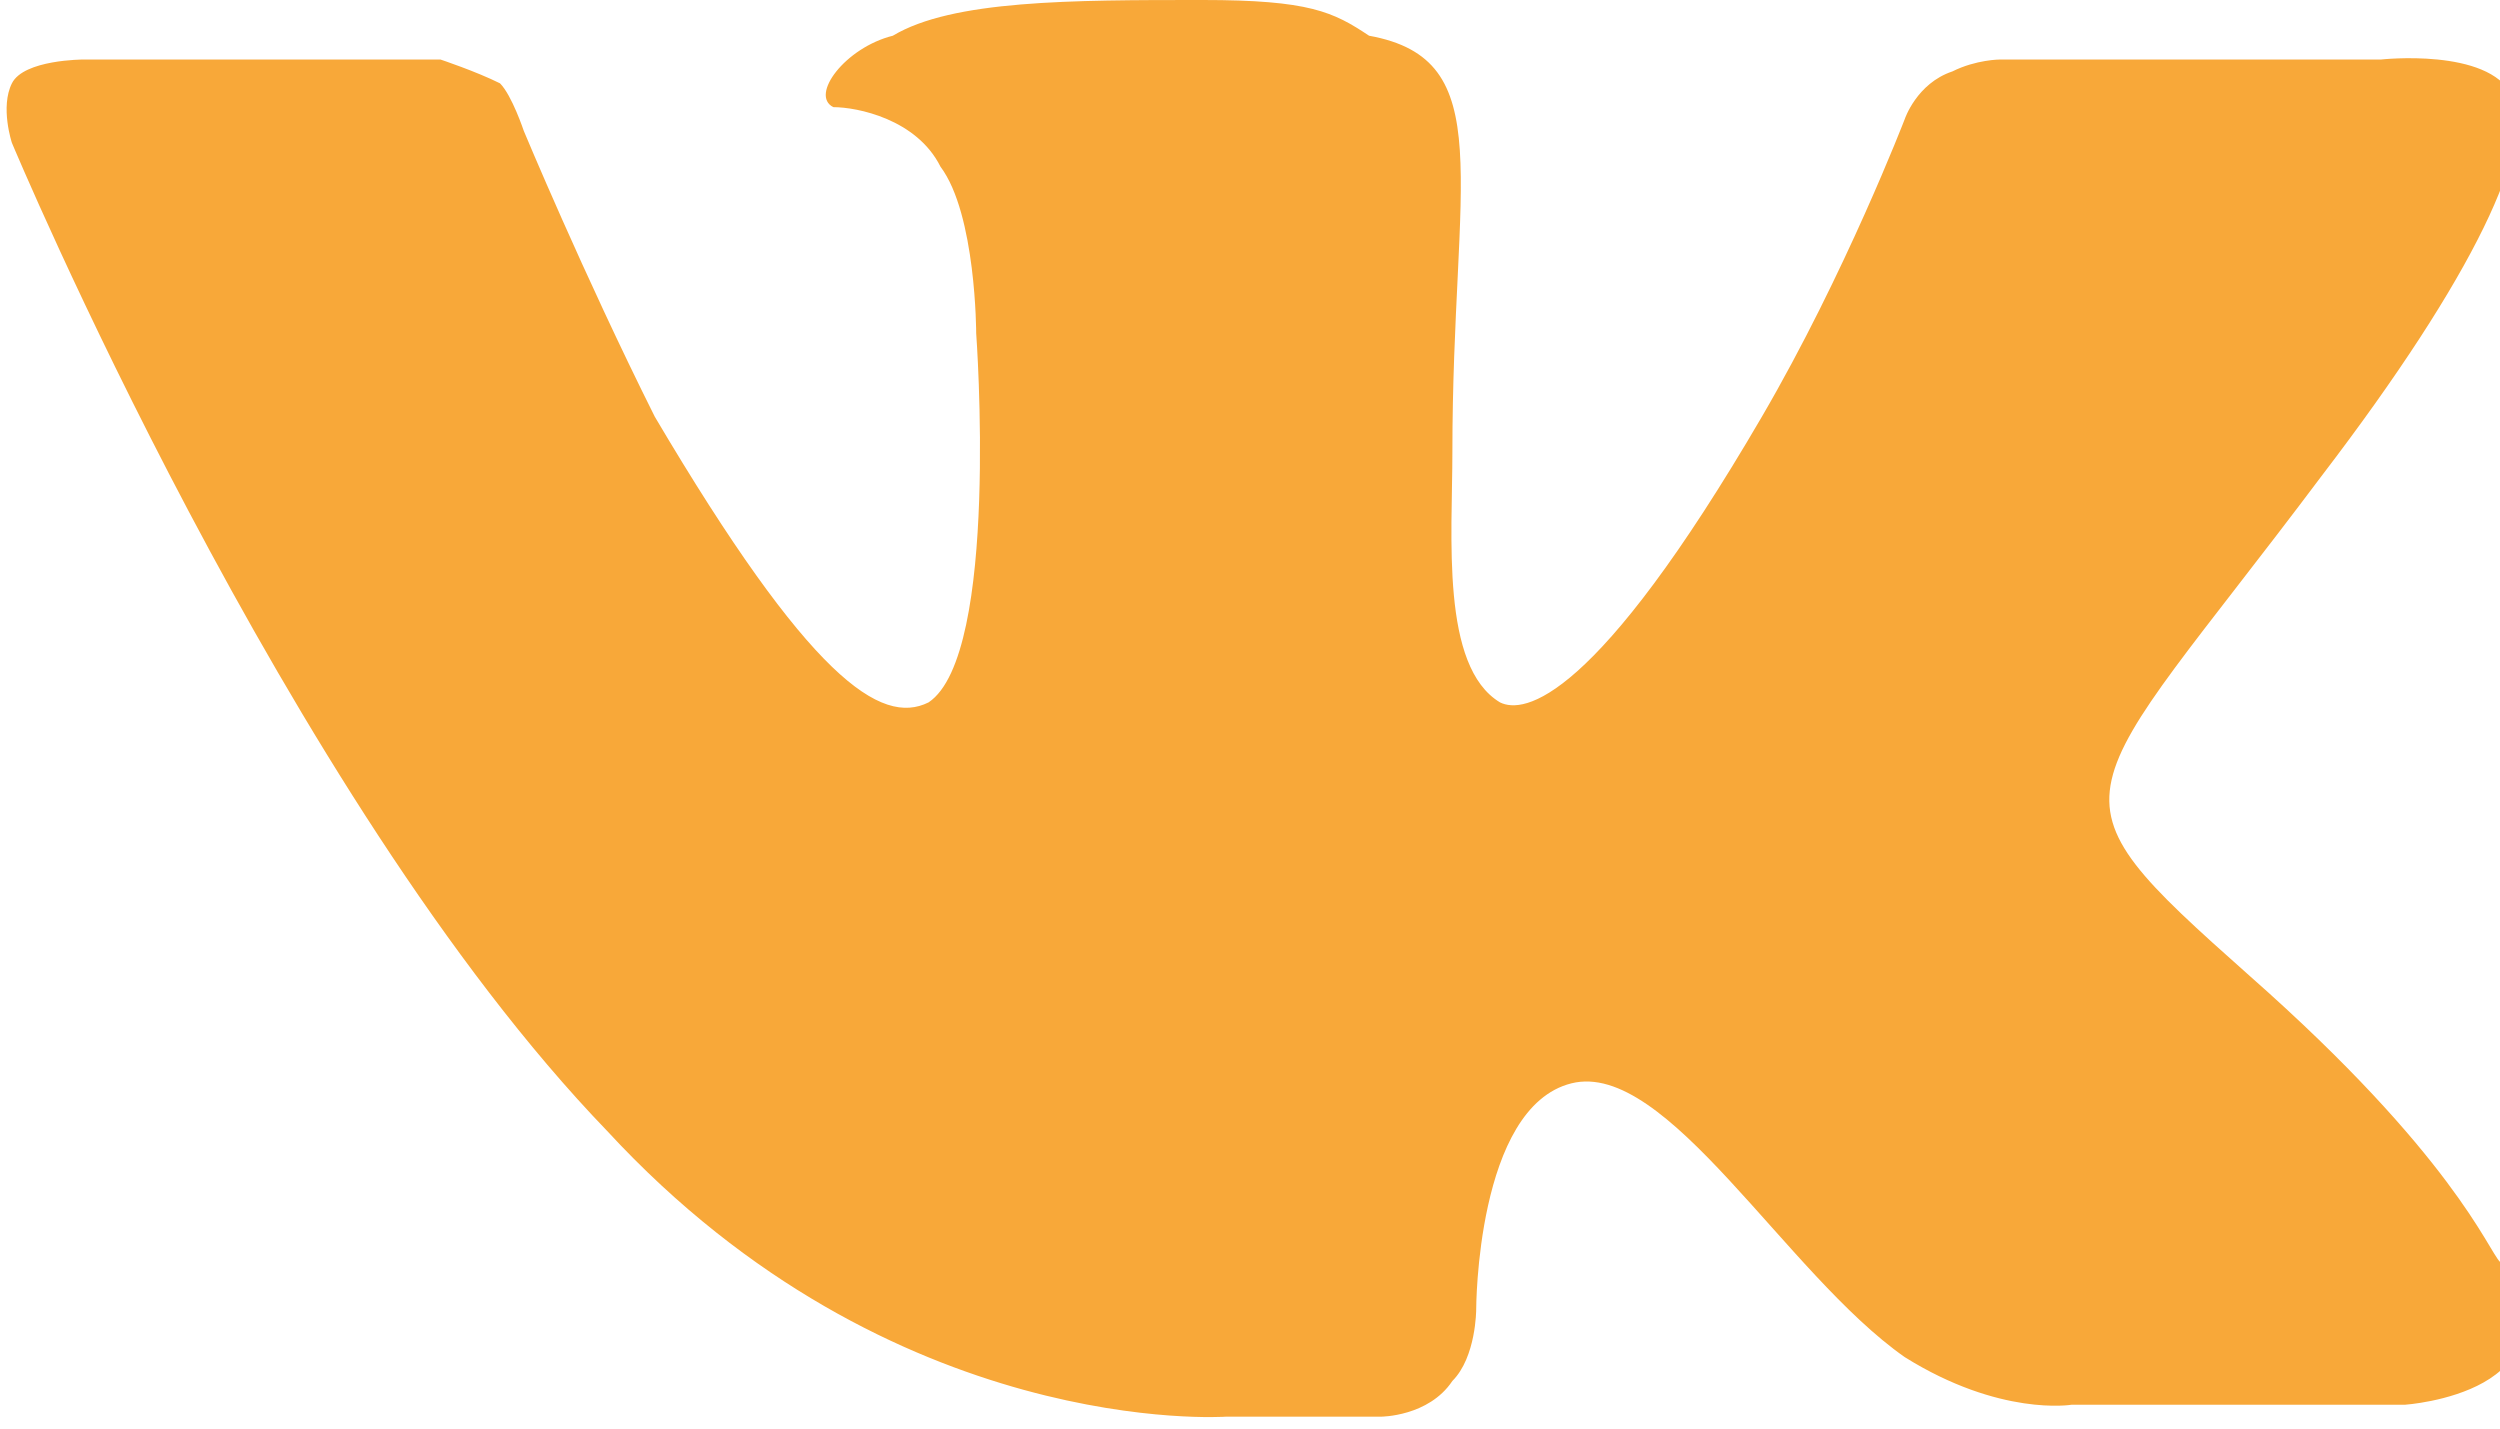 <svg id="Layer_1" xmlns="http://www.w3.org/2000/svg" viewBox="0 0 21 12"><style>.st0{fill-rule:evenodd;clip-rule:evenodd;fill:#F8A839;}</style><path class="st0" d="M10.3 11.9h1.3s.4 0 .6-.3c.2-.2.2-.6.2-.6s0-1.7.8-1.9c.8-.2 1.8 1.6 2.8 2.3.8.5 1.4.4 1.4.4h2.8s1.5-.1.8-1.2c-.1-.1-.4-.9-2.1-2.4-1.8-1.6-1.5-1.4.6-4.2 1.3-1.7 1.8-2.8 1.6-3.2C20.9.4 20 .5 20 .5h-3.2s-.2 0-.4.1c-.3.1-.4.4-.4.4s-.5 1.3-1.2 2.5c-1.4 2.4-2 2.5-2.2 2.4-.5-.3-.4-1.4-.4-2.1 0-2.3.4-3.3-.7-3.5-.3-.2-.5-.3-1.4-.3C9 0 8 0 7.5.3c-.4.1-.7.5-.5.6.2 0 .7.1.9.5.3.4.3 1.4.3 1.4s.2 2.7-.4 3.1c-.4.2-1-.2-2.3-2.4-.6-1.2-1.1-2.4-1.1-2.4S4.3.8 4.2.7C4 .6 3.7.5 3.7.5h-3S.2.5.1.7c-.1.2 0 .5 0 .5s2.3 5.5 5 8.3c2.4 2.6 5.2 2.4 5.2 2.4z"/></svg>
